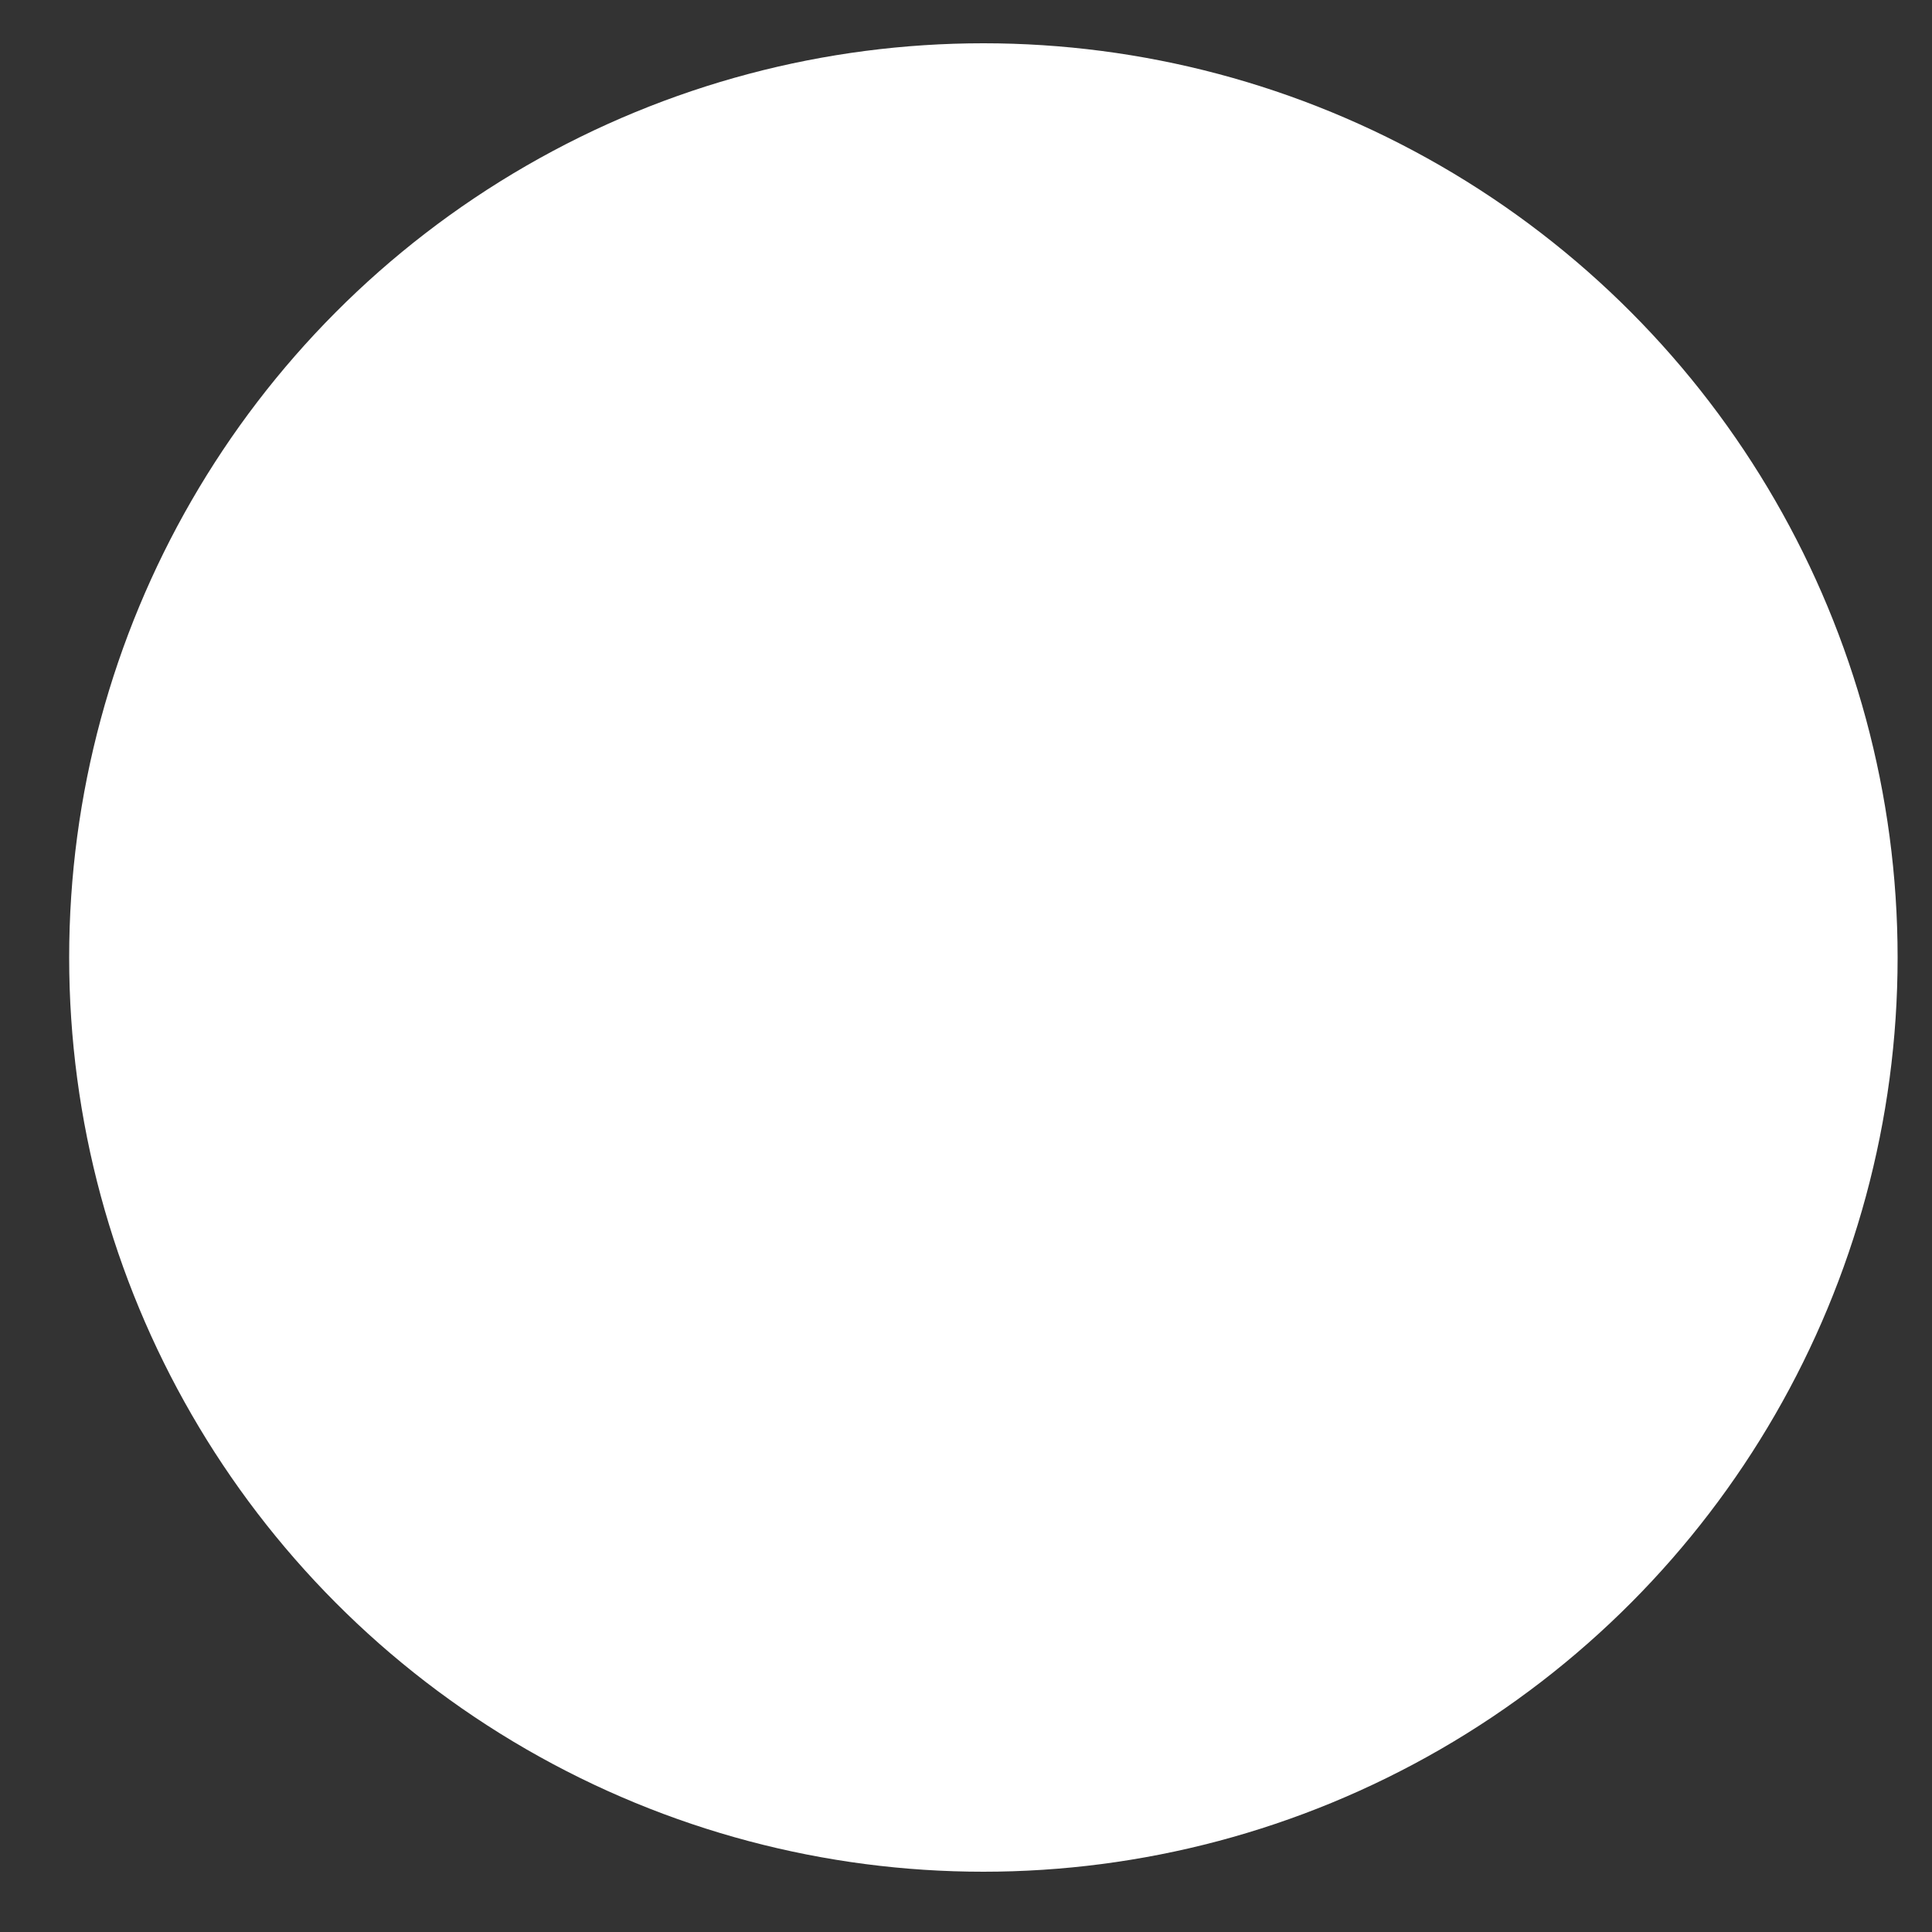<svg id="SVGRoot" width="5" height="5" version="1.1" viewBox="0 0 5 5">
 <rect x="0" y="0" width="5" height="5" fill="#333333" stroke="none"/>
 <circle cx="2.545" cy="2.478" r="2.366" fill="#fff" stroke-width="0"/>
</svg>
